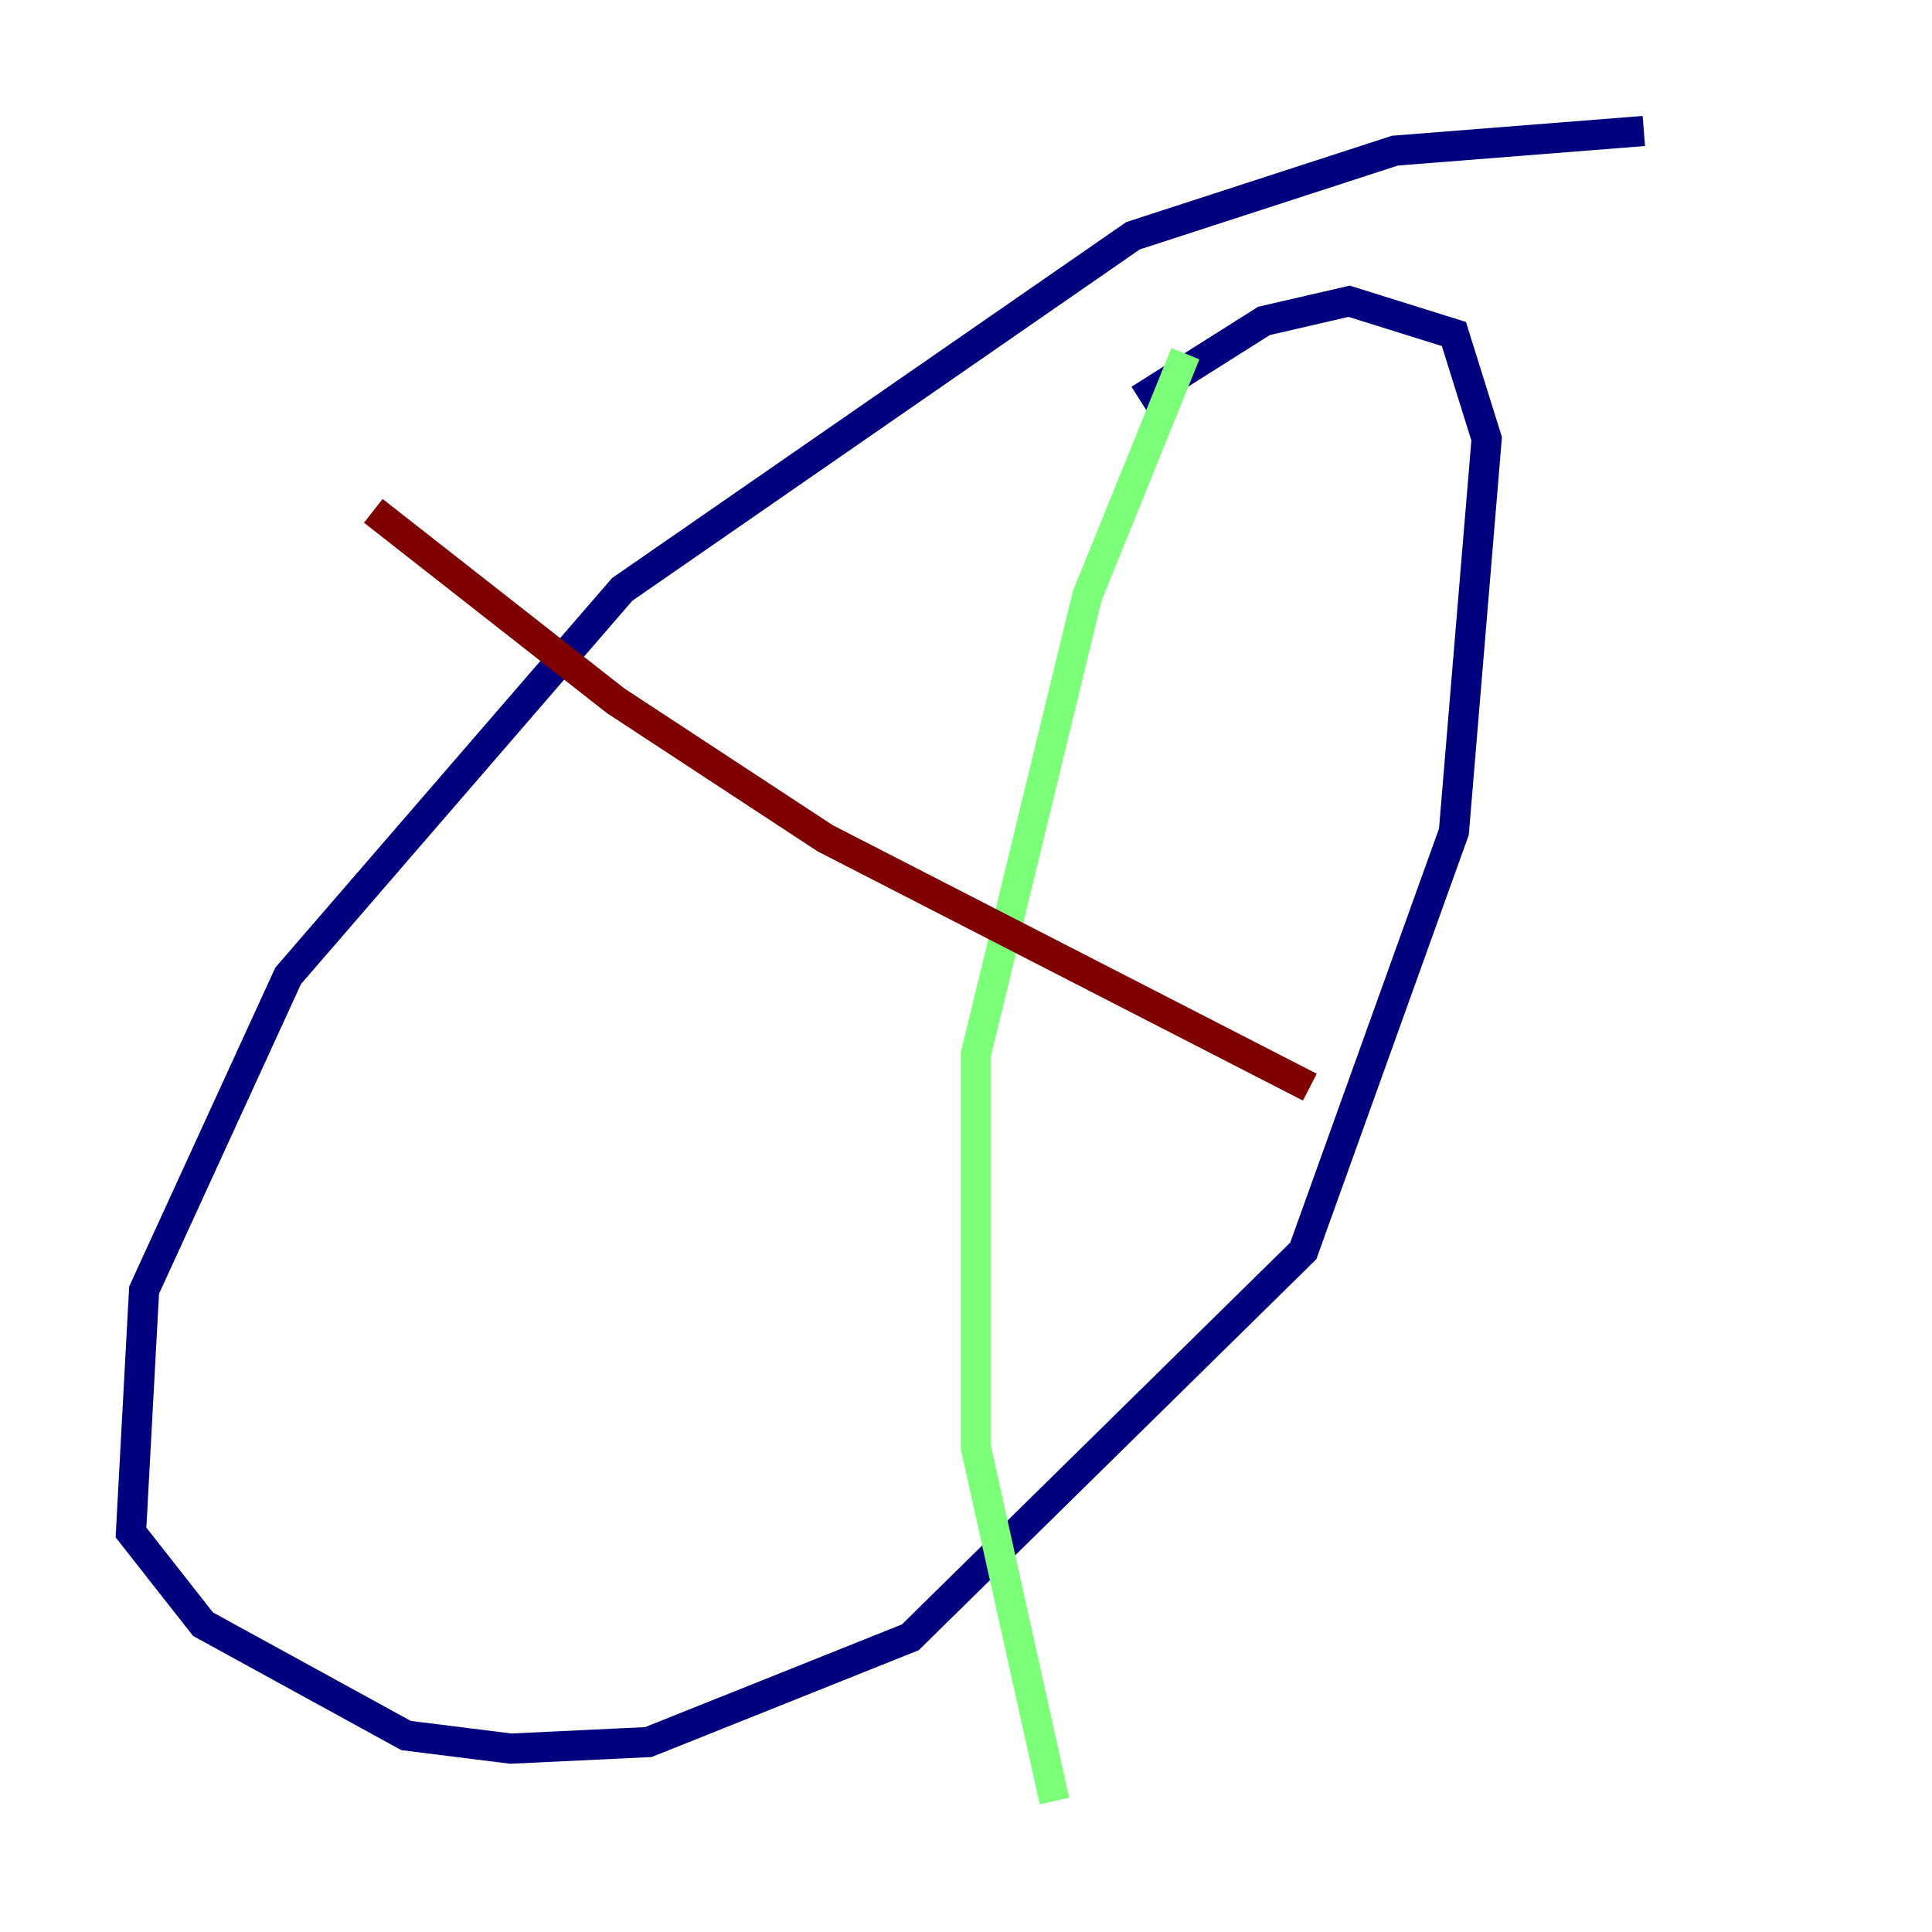 <?xml version="1.0" encoding="utf-8" ?>
<svg baseProfile="tiny" height="128" version="1.2" viewBox="0,0,128,128" width="128" xmlns="http://www.w3.org/2000/svg" xmlns:ev="http://www.w3.org/2001/xml-events" xmlns:xlink="http://www.w3.org/1999/xlink"><defs /><polyline fill="none" points="108.909,8.678 92.42,9.98 75.064,15.62 41.22,39.051 19.091,64.651 9.546,85.478 8.678,101.532 13.451,107.607 26.902,114.983 33.844,115.851 42.956,115.417 60.312,108.475 86.346,82.875 96.325,55.105 98.495,29.071 96.325,22.129 89.383,19.959 83.742,21.261 75.498,26.468" stroke="#00007f" stroke-width="2" /><polyline fill="none" points="78.536,23.43 72.027,39.485 64.651,69.858 64.651,95.891 69.858,119.322" stroke="#7cff79" stroke-width="2" /><polyline fill="none" points="24.732,33.844 40.786,46.427 54.671,55.539 86.78,72.027" stroke="#7f0000" stroke-width="2" /></svg>